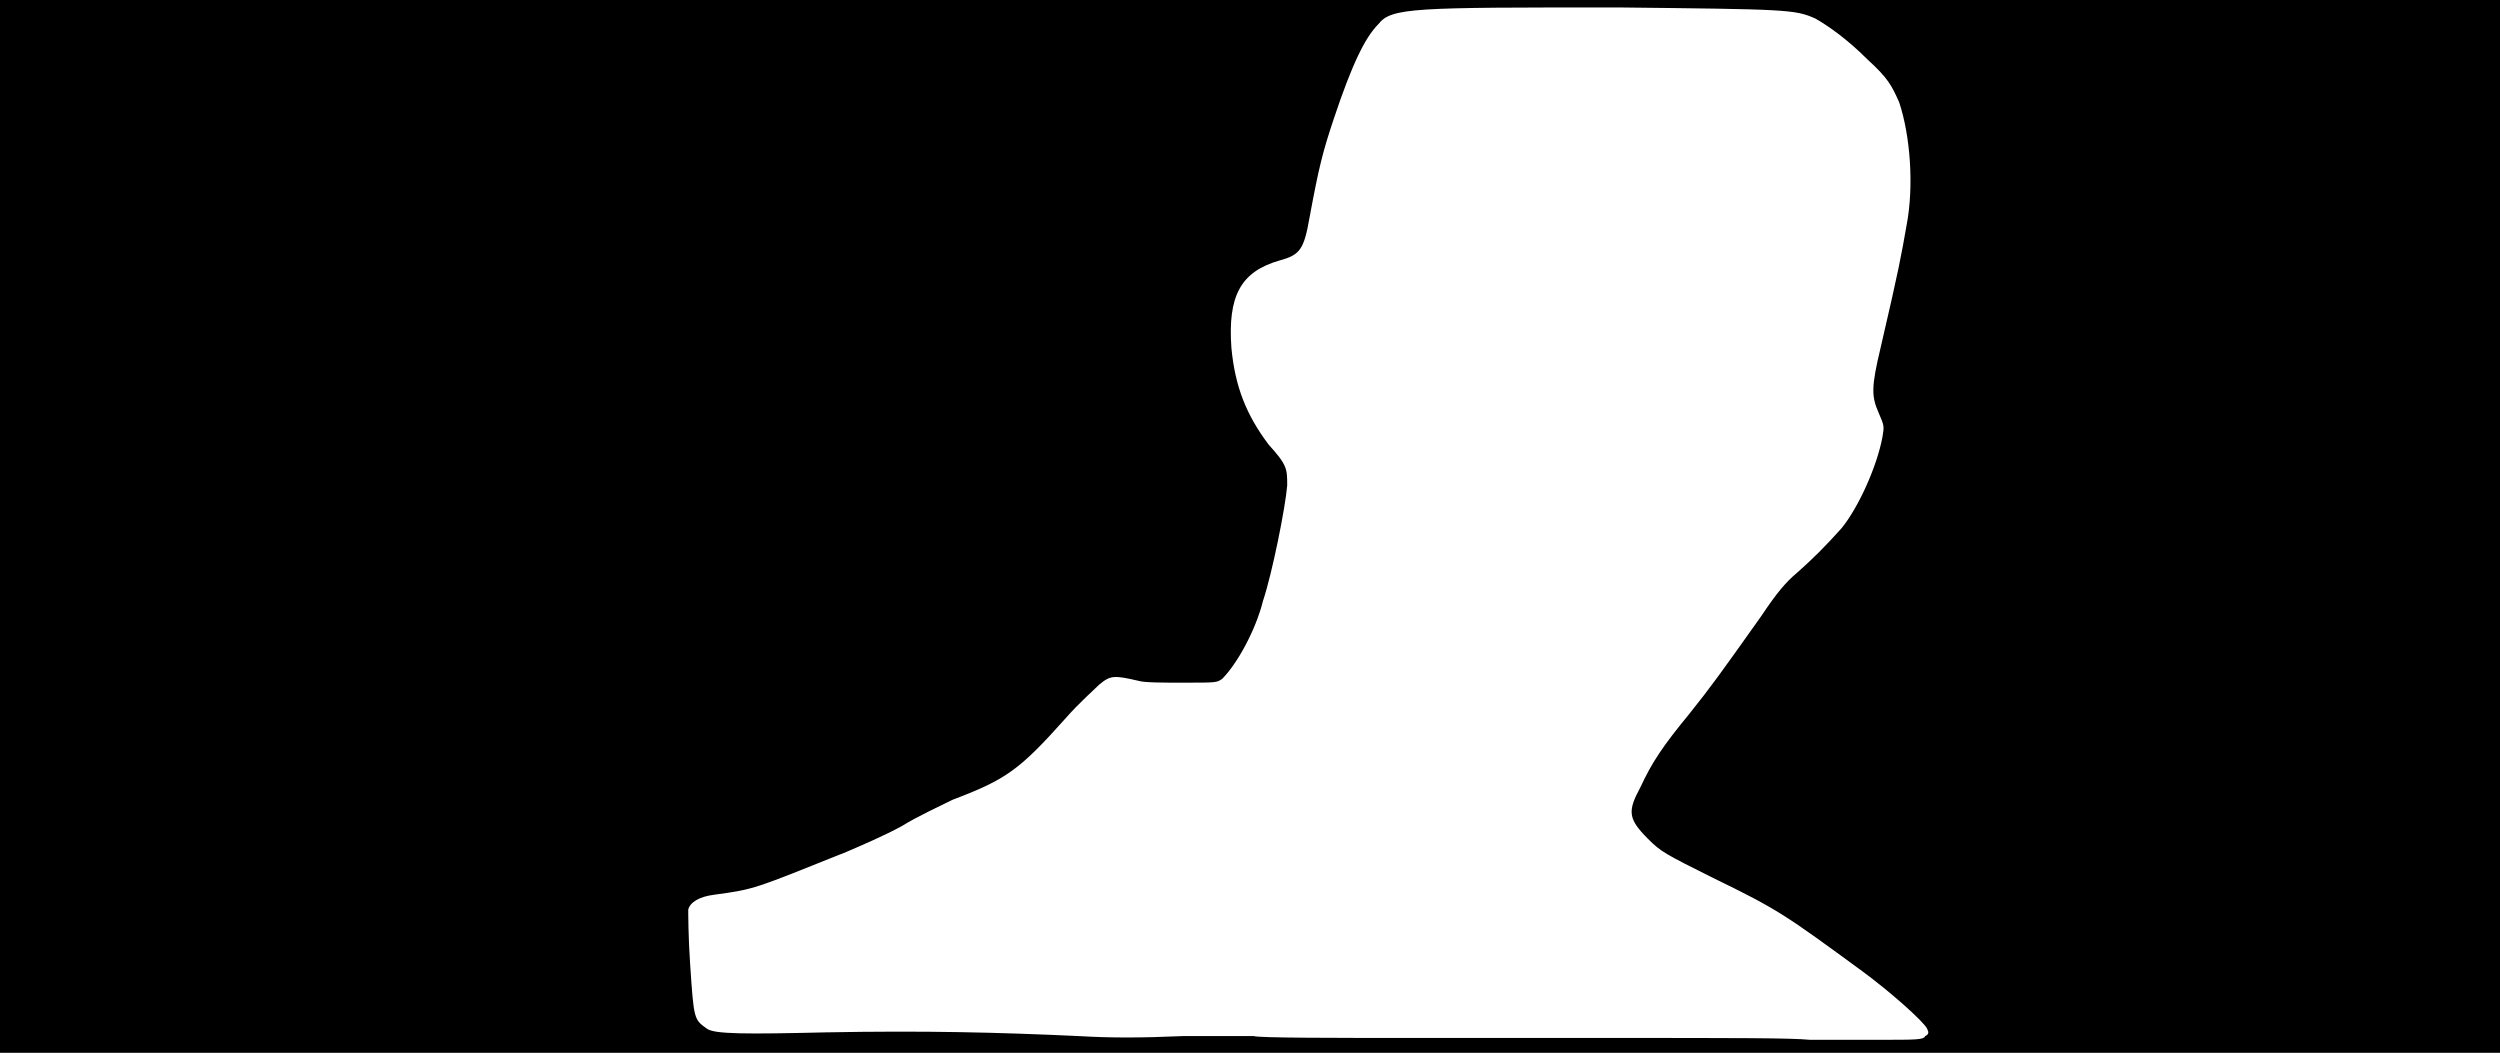 <svg xmlns="http://www.w3.org/2000/svg" width="1344" height="566"><path d="M0 283V0h1344v566H0V283m1035 274c2-1 2-2 1-4-2-4-20-20-35-31-41-30-45-33-80-50-26-13-28-14-35-21-11-11-11-15-4-28 6-13 12-22 26-39 12-15 17-22 39-53 8-12 13-18 19-23 9-8 15-14 24-24 9-11 19-33 22-49 1-6 1-6-2-13-4-9-4-14 1-35 10-43 11-49 14-66 4-21 2-48-4-66-4-9-6-13-17-23-11-11-21-18-28-22-11-5-16-5-106-6-110 0-122 0-129 9-7 7-14 21-24 51-6 18-8 26-13 53-3 17-5 20-16 23-21 6-28 19-26 47 2 21 8 36 20 52 10 11 10 13 10 22-1 12-8 47-13 62-4 16-14 34-22 42-3 2-3 2-21 2-11 0-21 0-24-1-13-3-15-3-21 2-2 2-11 10-18 18-25 28-32 33-61 44-6 3-19 9-27 14-9 5-23 11-30 14-50 20-49 20-71 23-8 1-13 4-14 8 0 1 0 15 1 29 2 30 2 30 9 35 4 3 21 3 64 2 53-1 93 0 136 2 17 1 33 1 56 0h38c3 1 43 1 88 1h101c72 0 100 0 110 1h36c22 0 25 0 26-2z"/></svg>